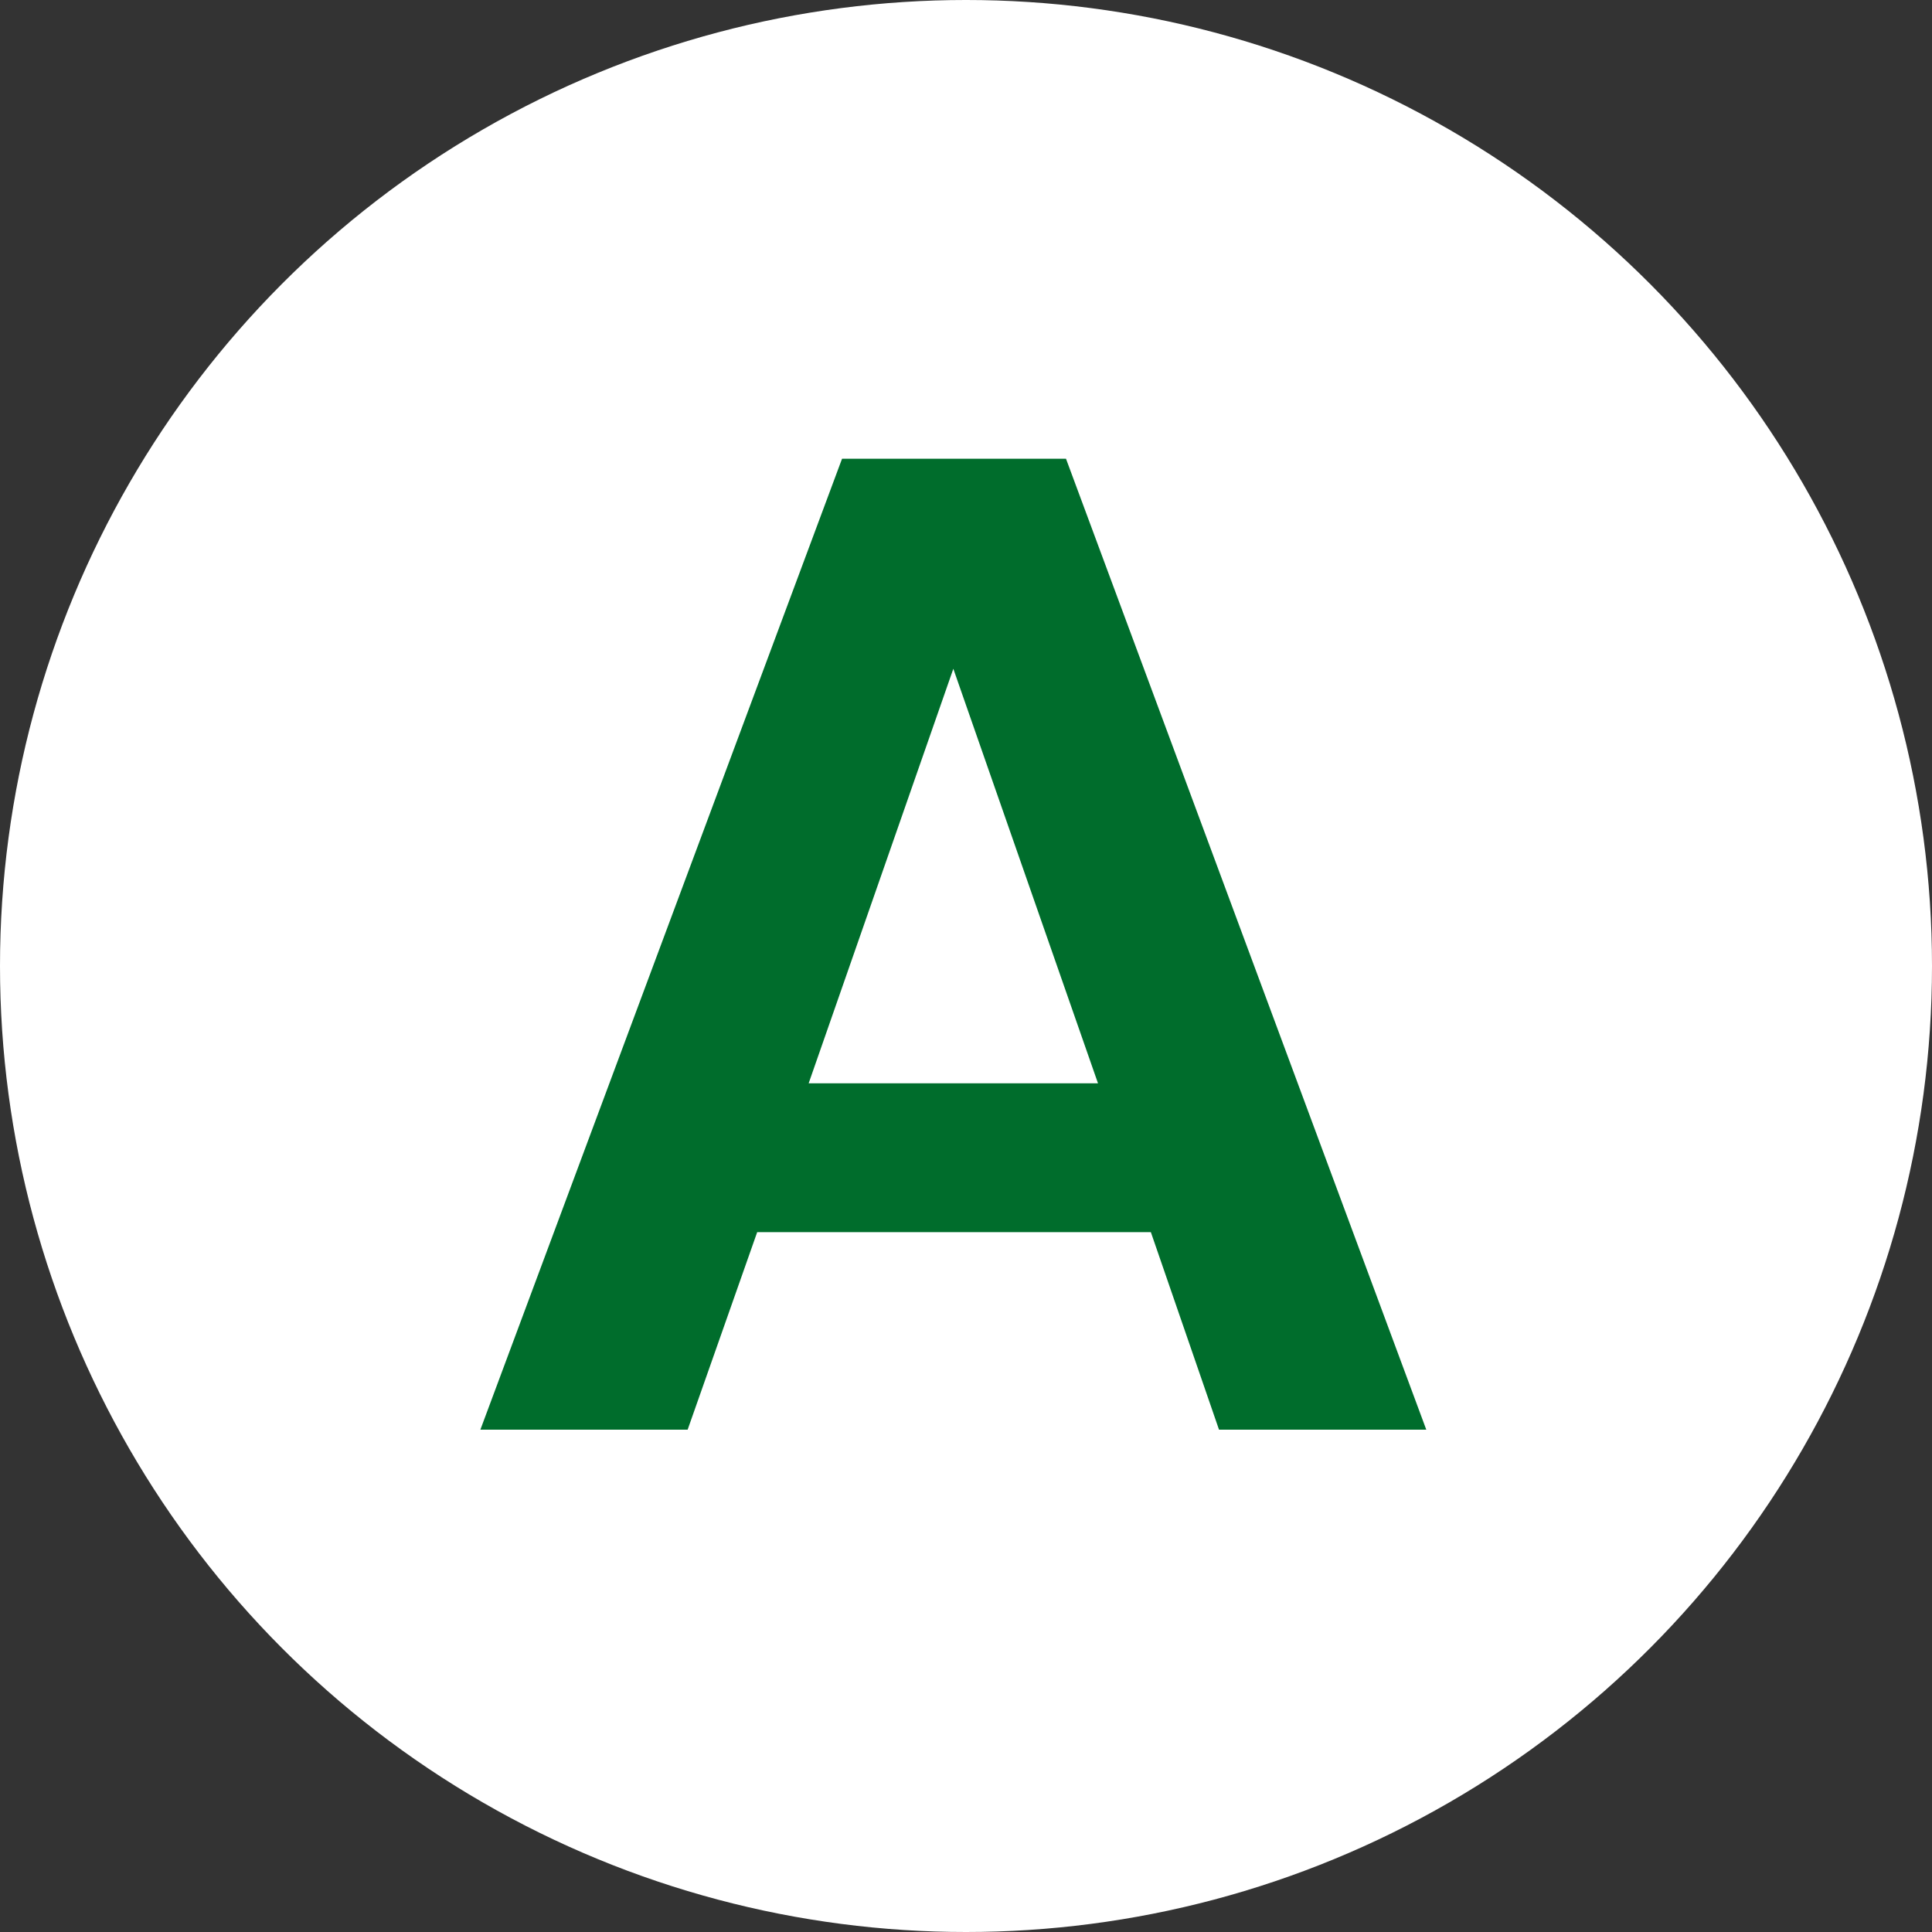 <svg width="50" height="50" viewBox="0 0 50 50" fill="none" xmlns="http://www.w3.org/2000/svg">
<rect x="0" y="0" width="50" height="50" fill="#333333" stroke="none"/>
<circle cx="25" cy="25" r="25" fill="#fff"/>
<path d="M29.784 31.888H19.596L17.796 37H12.432L21.792 11.872H27.588L36.912 37H31.548L29.784 31.888ZM28.416 28.036L24.672 17.308L20.928 28.036H28.416Z" fill="#006d2c"/>
</svg>
